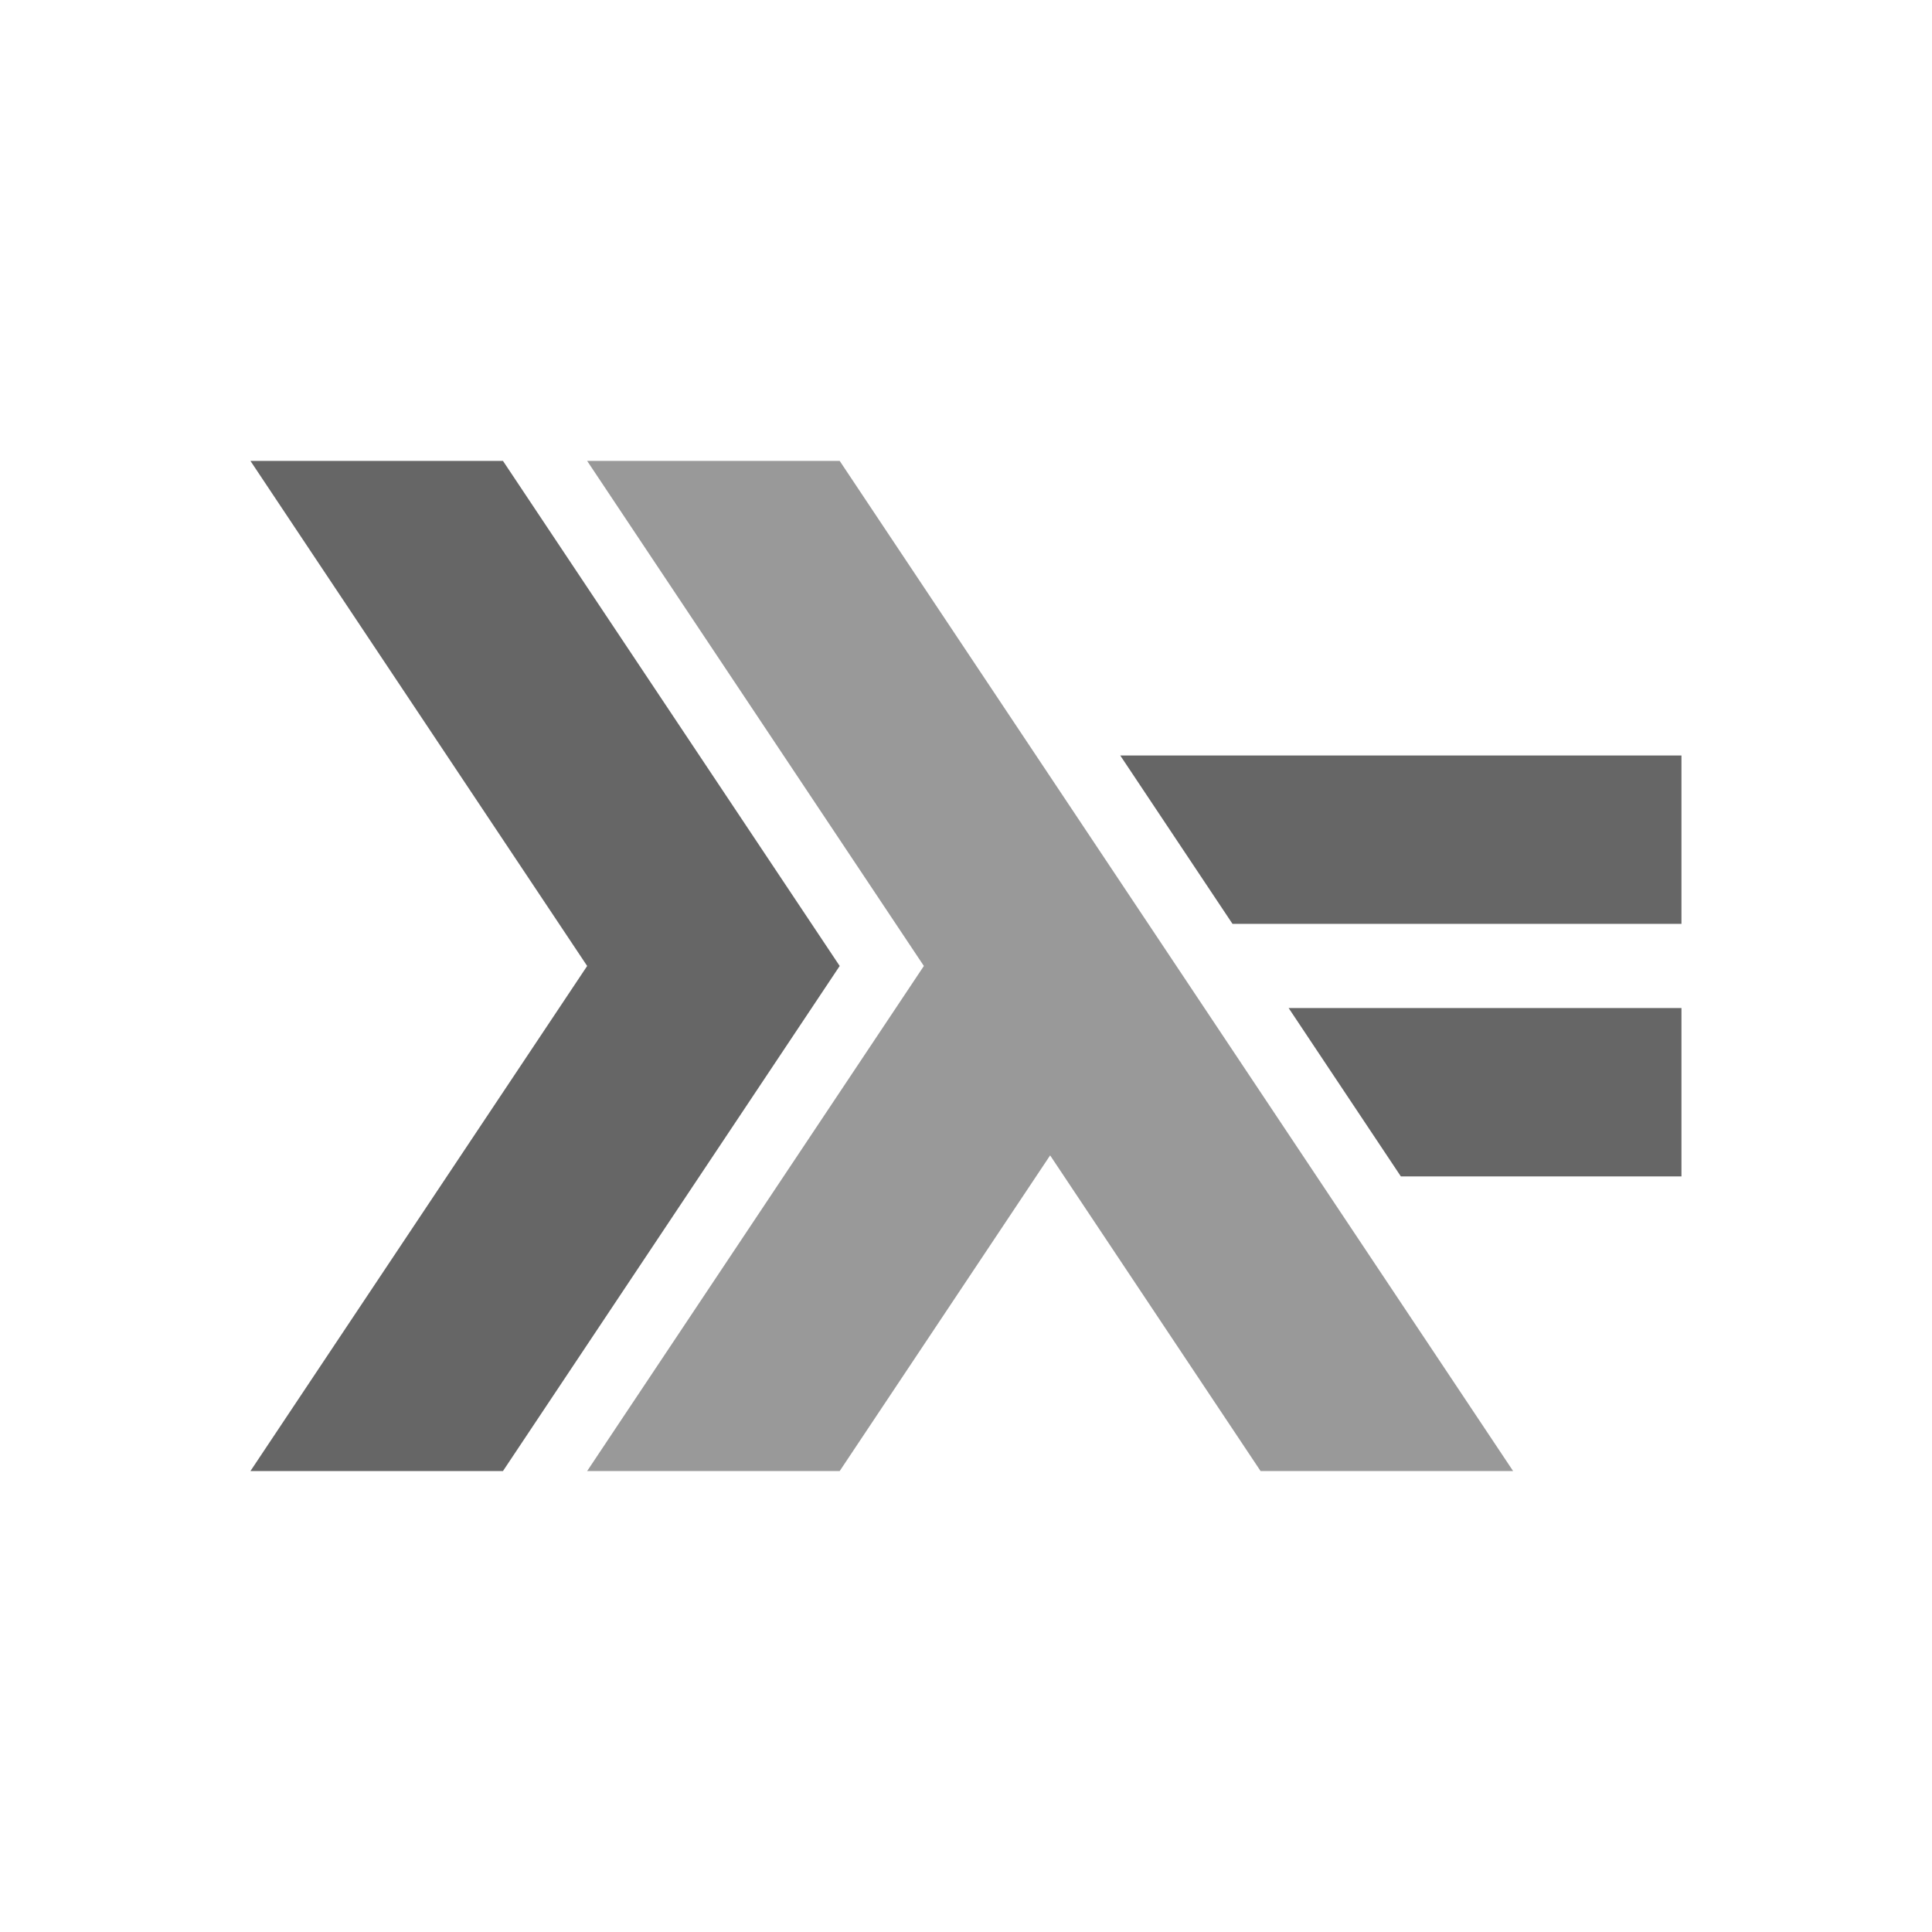 <svg xmlns="http://www.w3.org/2000/svg" width="269.996" height="269.997" viewBox="0 0 107.999 107.999">
  <defs>
    <clipPath id="A">
      <path d="M0 340.156h481.89V0H0zm0 0"/>
    </clipPath>
  </defs>
  <g clip-path="url(#A)" transform="translate(14 25.765) scale(.166)">
    <path fill="#666" d="m0 340.156 113.387-170.078L0 0h85.04l113.387 170.078L85.04 340.156zm0 0"/>
    <path fill="#999" d="m113.387 340.156 113.387-170.078L113.387 0h85.04l226.77 340.156h-85.04L269.293 233.86l-70.867 106.297h-85.04zm0 0"/>
    <path fill="#666" d="m387.402 240.945-37.793-56.7 132.28-.004v56.695H387.4zm-56.692-85.04-37.797-56.7 188.977-.004v56.695H330.7zm0 0"/>
  </g>
</svg>
